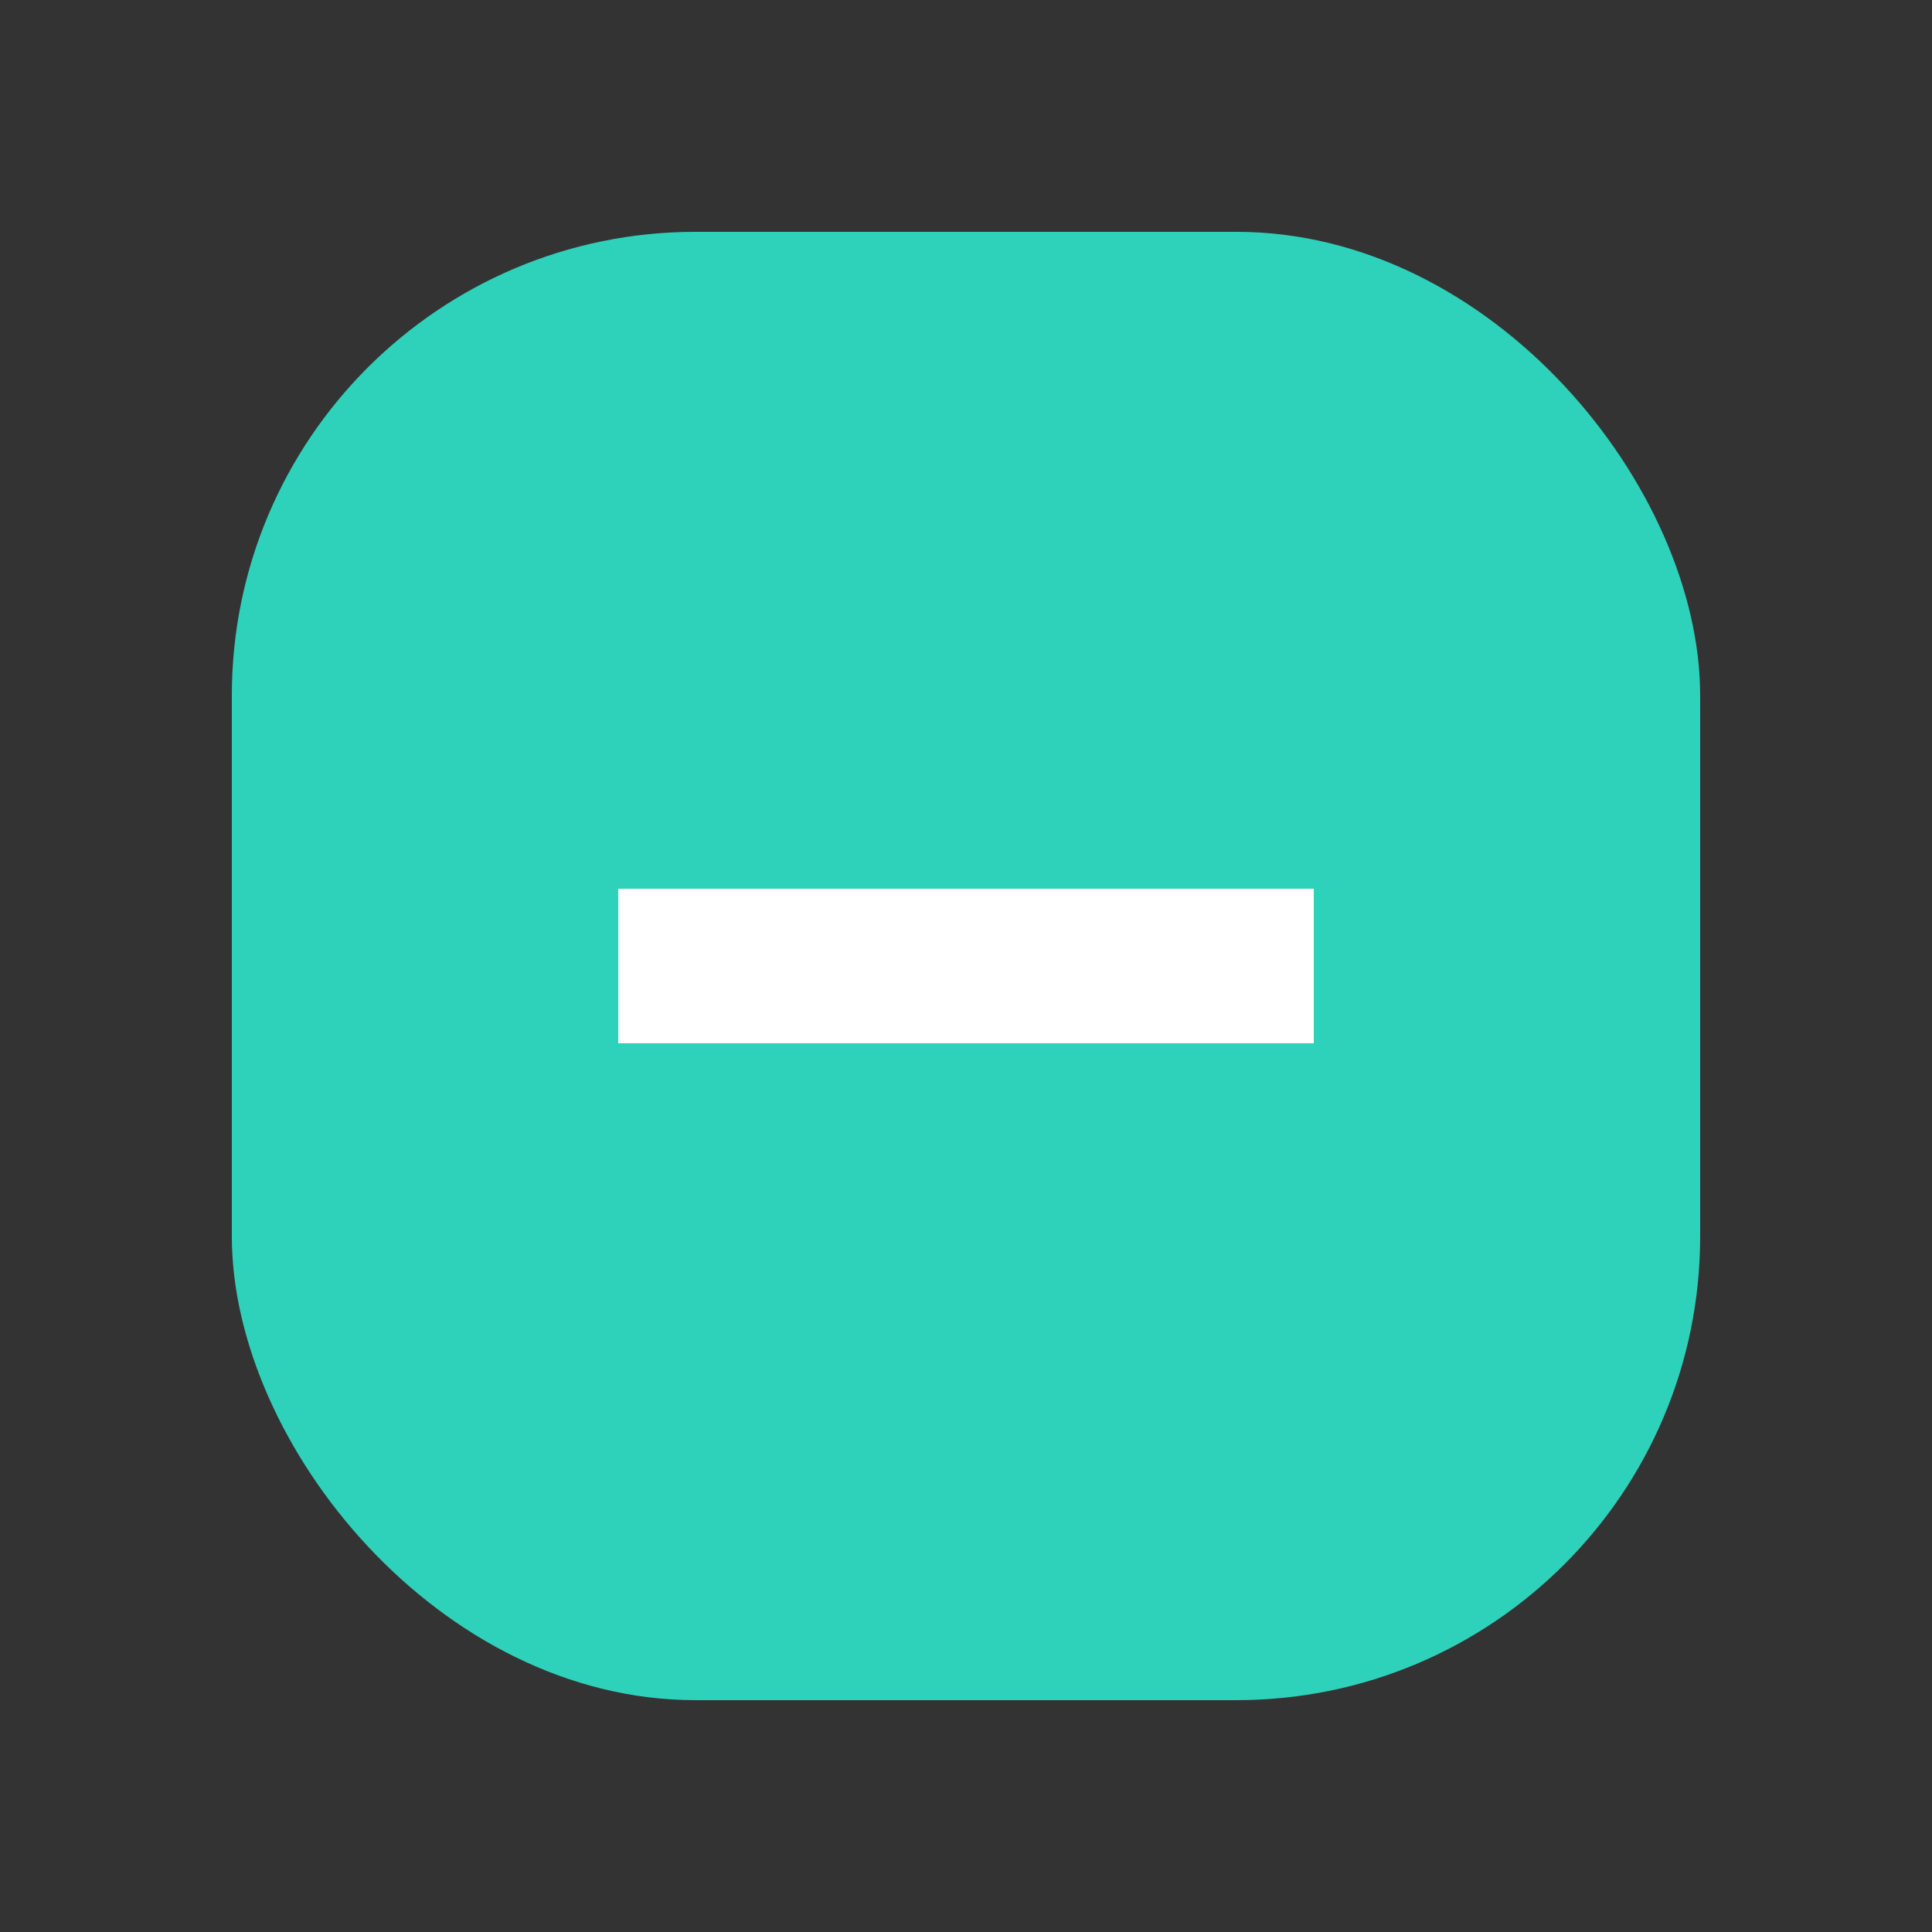<svg width="25" height="25" viewBox="0 0 25 25" fill="none" xmlns="http://www.w3.org/2000/svg">
<rect x="0" y="0" width="25" height="25" fill="#333333" stroke="none"/>
<rect x="3" y="3" width="19" height="19" rx="6" fill="#2ED2BA"/>
<path d="M8 12.5H17" stroke="white" stroke-width="2"/>
</svg>
